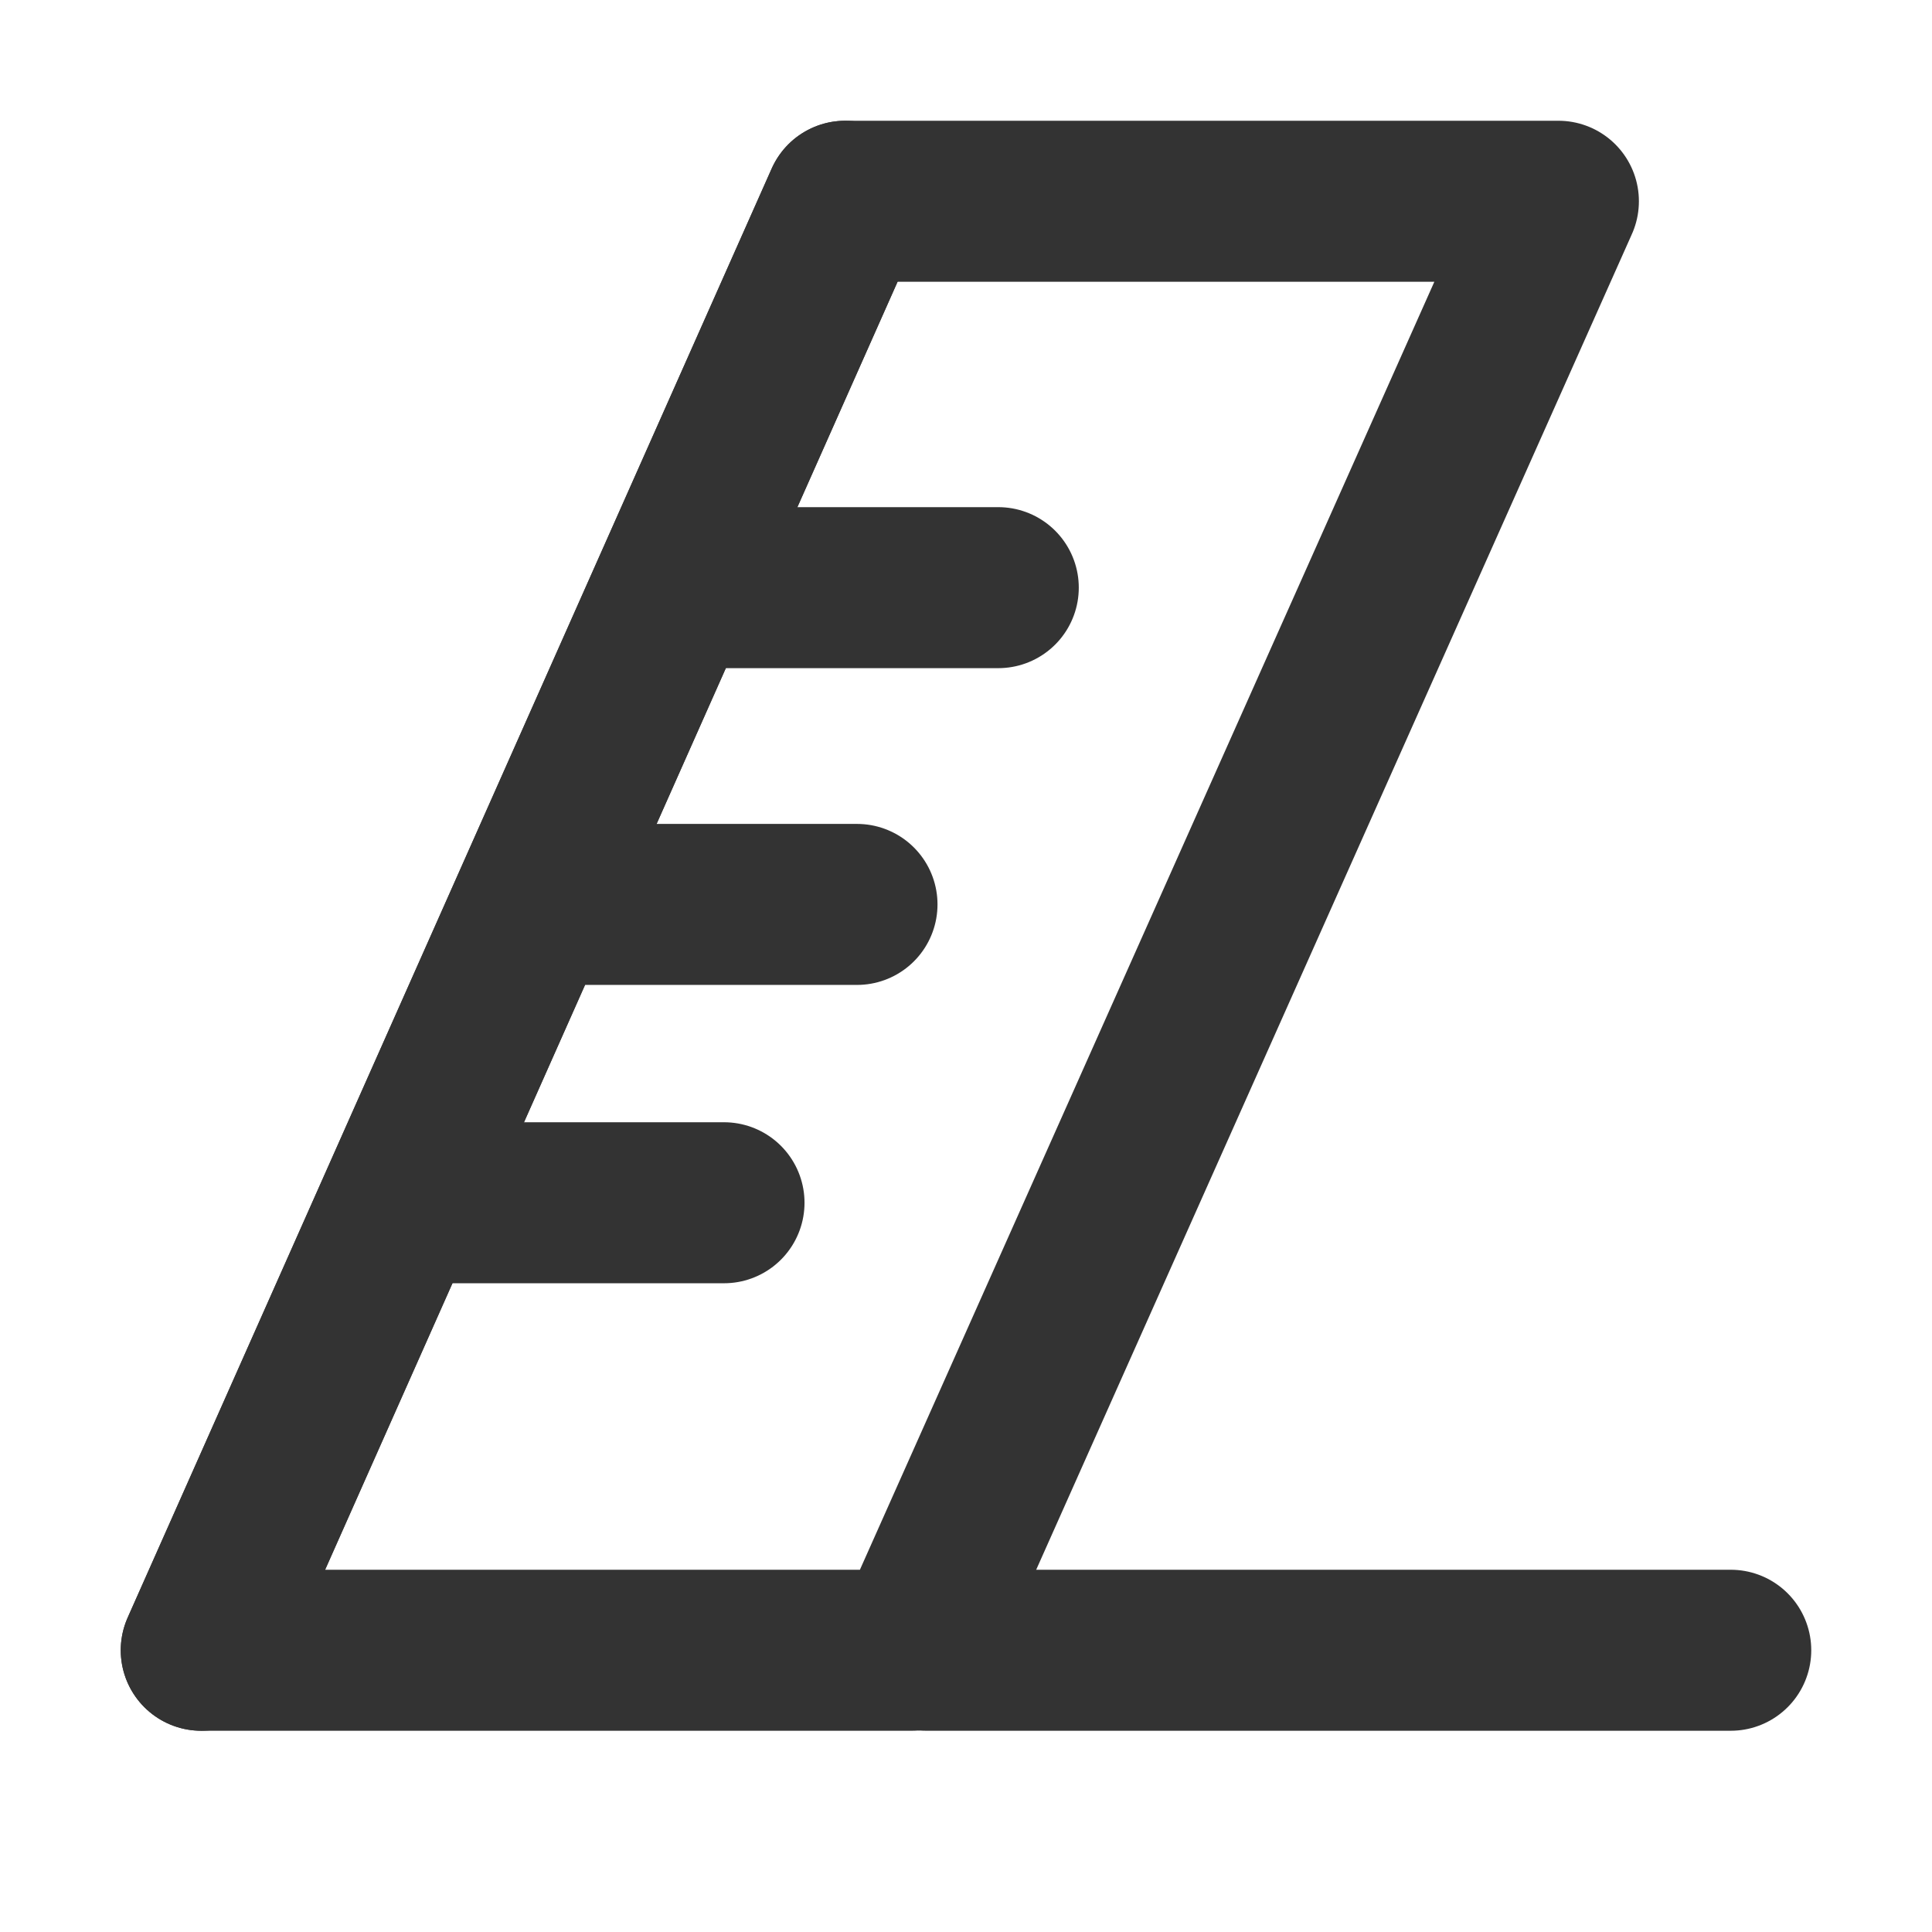<svg width="24" height="24" viewBox="0 0 24 24" fill="none" xmlns="http://www.w3.org/2000/svg">
<path d="M21.5 20.5H11.5" stroke="#333333" stroke-width="2" stroke-linecap="round" stroke-linejoin="round"/>
<path d="M19.359 2.5H10.5L2.5 20.5H11.331L19.359 2.5Z" stroke="#333333" stroke-width="2" stroke-linecap="round" stroke-linejoin="round"/>
<path d="M4.979 14.941H8.994" stroke="#333333" stroke-width="2" stroke-linecap="round" stroke-linejoin="round"/>
<path d="M6.632 11.235H10.646" stroke="#333333" stroke-width="2" stroke-linecap="round" stroke-linejoin="round"/>
<path d="M8.387 7.3H12.401" stroke="#333333" stroke-width="2" stroke-linecap="round" stroke-linejoin="round"/>
<path d="M10.5 2.5L2.5 20.5" stroke="#333333" stroke-width="2" stroke-linecap="round"/>
</svg>
